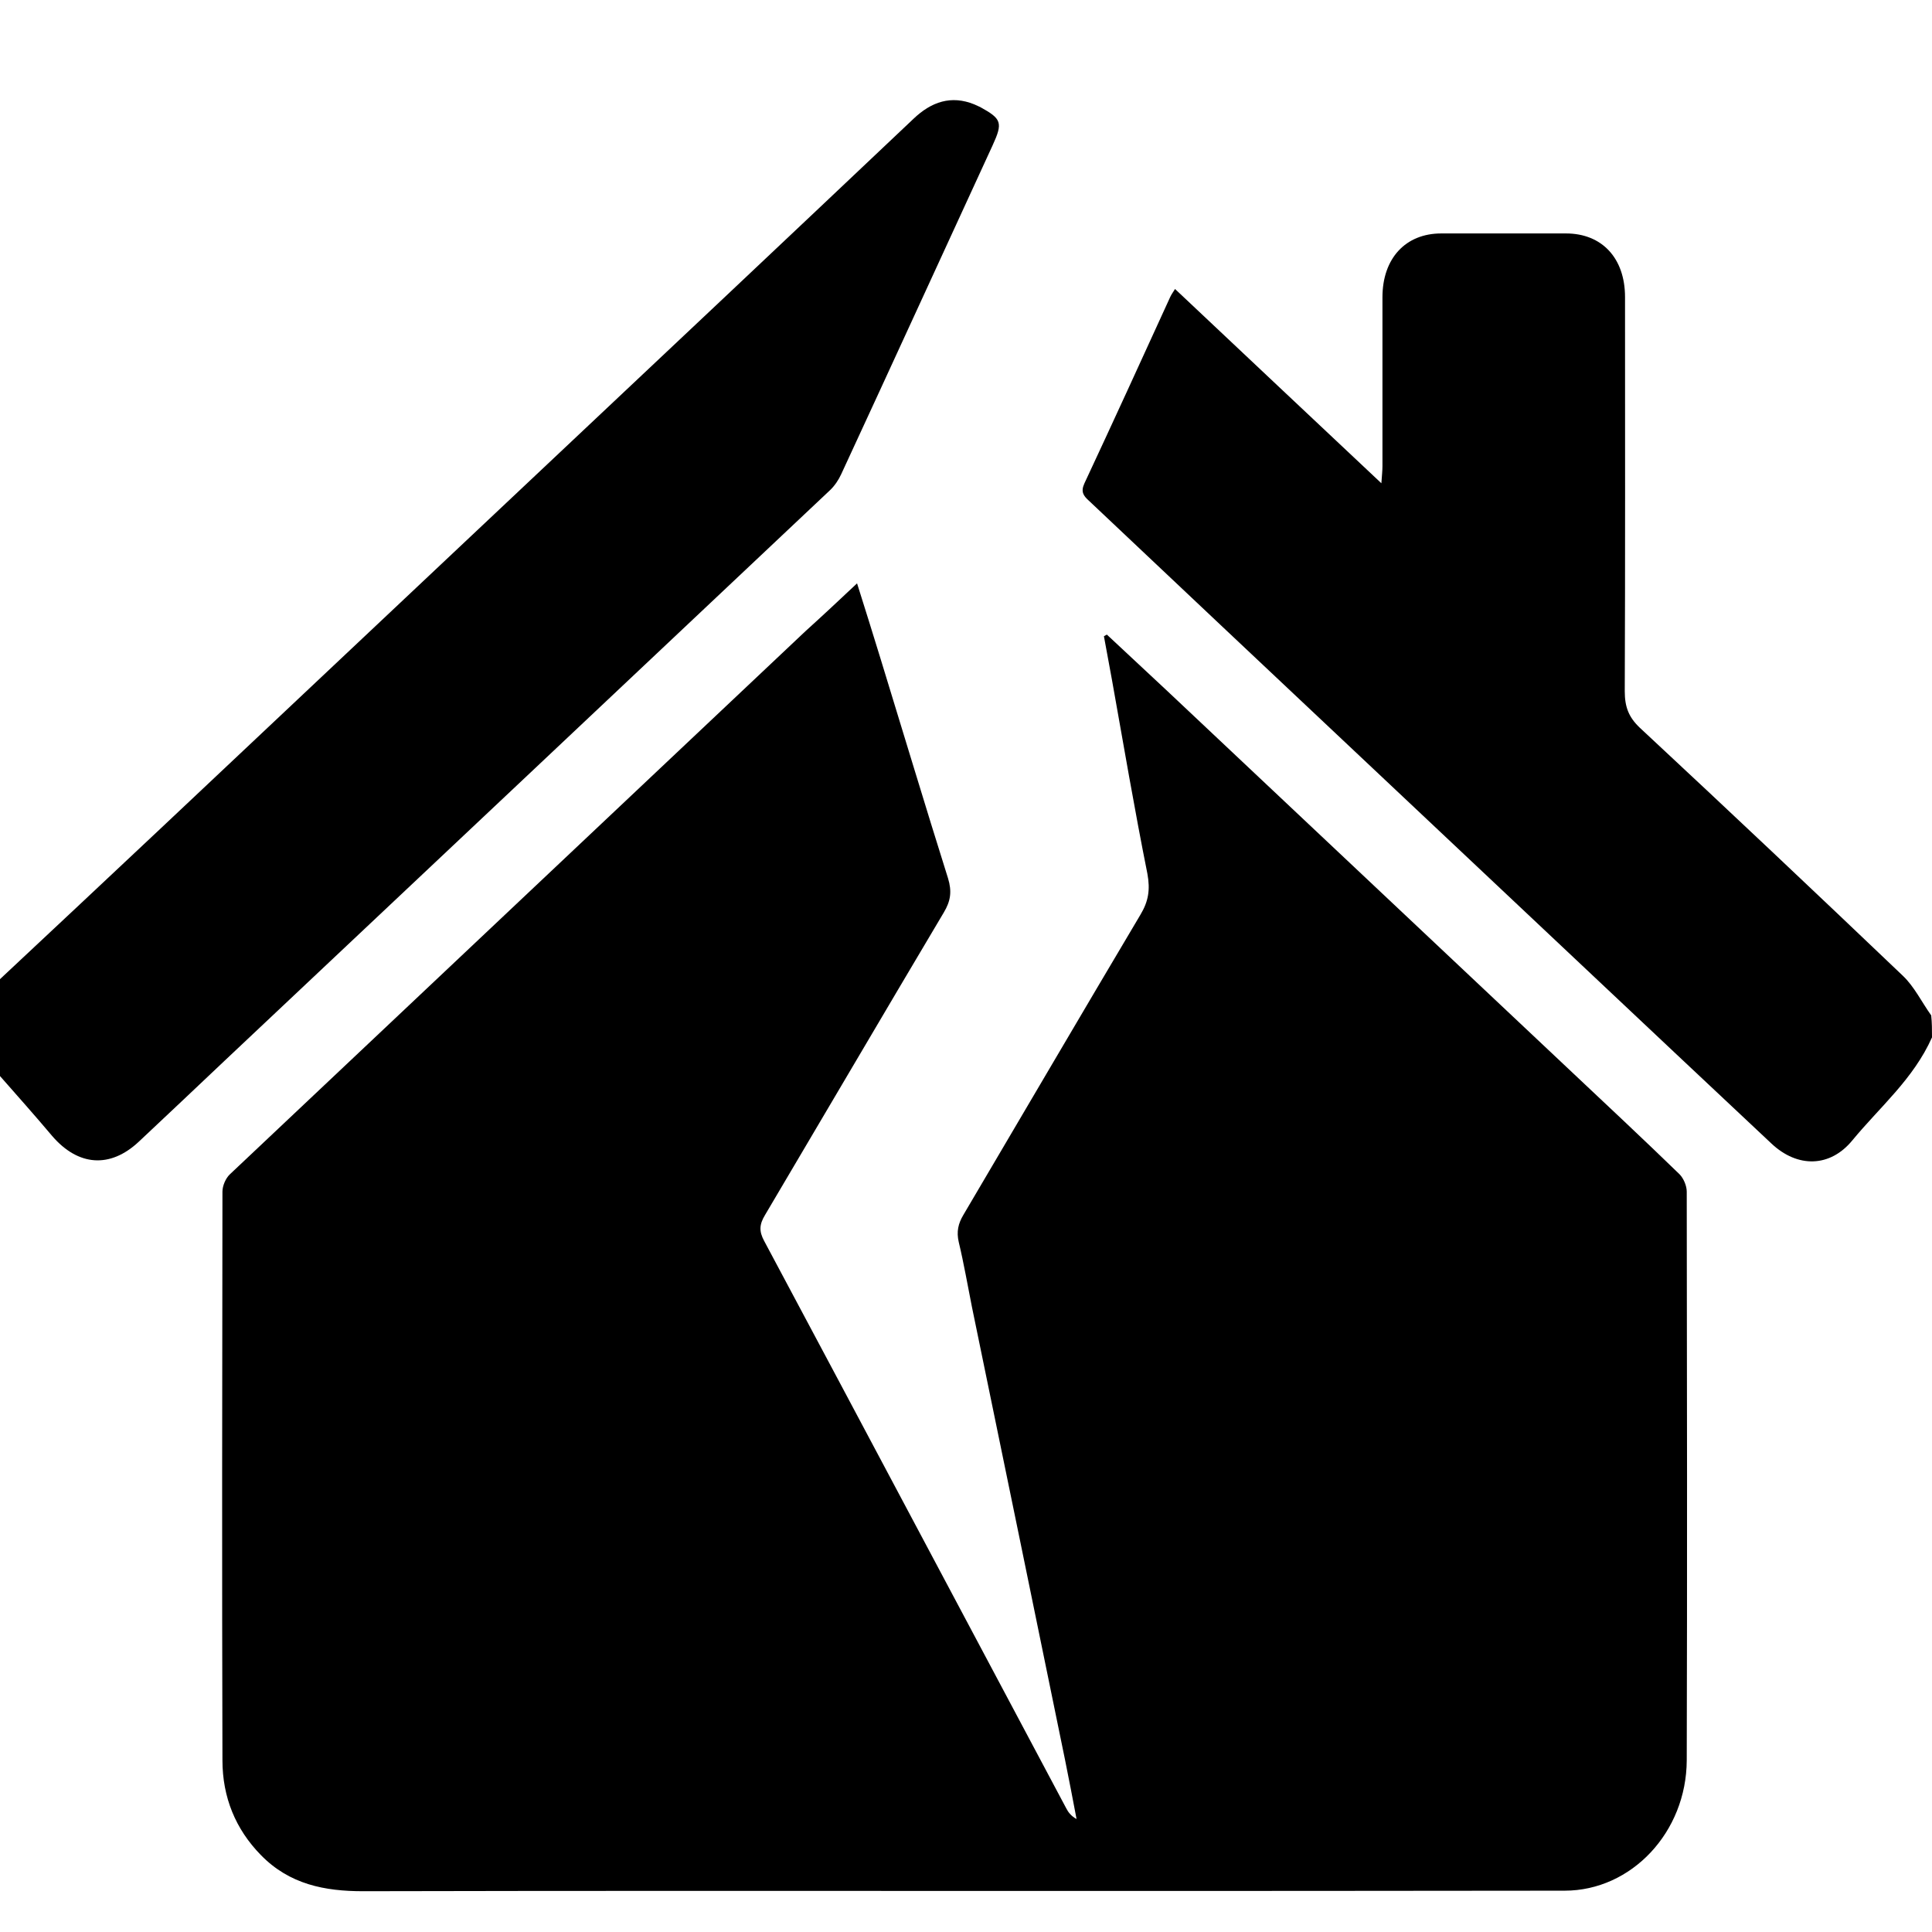 <?xml version="1.0" encoding="utf-8"?>
<!-- Generator: Adobe Illustrator 21.0.0, SVG Export Plug-In . SVG Version: 6.00 Build 0)  -->
<svg version="1.1" id="Layer_1" xmlns="http://www.w3.org/2000/svg" xmlns:xlink="http://www.w3.org/1999/xlink" x="0px" y="0px"
	 viewBox="0 0 720 720" style="enable-background:new 0 0 720 720;" xml:space="preserve">
<style type="text/css">
	.st0{fill:#000;}
</style>
<path class="st0" d="M720,386.6c-6.9,15.5-19.4,25.9-29.7,38.4c-8.3,10.1-20.4,10.3-30.1,1.2c-23.6-22.1-47.1-44.3-70.6-66.4
	c-44.7-42.1-89.3-84.1-134-126.2c-16.6-15.6-33.1-31.3-49.8-47c-2-1.8-3.1-3.3-1.7-6.4c10.8-23.1,21.4-46.3,32-69.5
	c0.4-0.9,1-1.7,1.8-3c25.5,24,50.7,47.8,76.9,72.4c0.2-2.9,0.4-4.7,0.4-6.4c0-21,0-41.9,0-62.9c0-14.5,8.6-23.8,21.9-23.8
	c15.5,0,31,0,46.5,0c13.4,0,22,9.2,22,23.7c0,49,0.1,97.9-0.1,146.9c0,5.9,1.5,9.7,5.6,13.6c32.9,30.6,65.6,61.5,98.1,92.5
	c4.2,4,7,9.8,10.5,14.7C720,381.1,720,383.8,720,386.6z"/>
<path class="st0" d="M0,364.9c19.9-18.6,39.7-37.2,59.6-55.9c70.1-66,140.2-132.1,210.3-198.1c23.5-22.2,47-44.3,70.5-66.6
	c6.7-6.4,14.1-8.9,22.7-5.4c0.7,0.3,1.5,0.7,2.2,1c8,4.4,8.5,5.8,4.6,14.3c-18.8,40.8-37.5,81.7-56.4,122.5c-1,2.2-2.5,4.4-4.2,6
	c-75.2,70.9-150.4,141.8-225.7,212.7c-10.6,10-21.2,20.1-31.9,30.1c-10.7,10-22.6,9.1-32.3-2.2c-6.4-7.6-13-15-19.5-22.4
	C0,389,0,376.9,0,364.9z"/>
<path class="st0" d="M319.4,217.4c3.1,9.8,5.9,18.8,8.7,27.9c8.4,27.3,16.6,54.7,25.2,82c1.5,4.9,1,8.5-1.6,12.8
	c-22.3,37.5-44.4,75.2-66.6,112.7c-2.1,3.5-2.3,6-0.3,9.7c37.6,70.4,75,140.9,112.5,211.3c0.8,1.6,1.9,3,3.9,4.1
	c-1.4-7.4-2.8-14.7-4.3-22.1c-5.5-26.8-11-53.6-16.5-80.4c-6.1-29.5-12.1-58.9-18.2-88.4c-1.6-8-3-16.2-4.9-24.1
	c-0.9-3.9-0.2-6.9,1.7-10.1c22-37.3,43.9-74.7,66-111.9c3-5,3.7-9.3,2.6-15.3c-4.8-24-8.9-48.1-13.2-72.2c-1-5.4-2-10.9-3-16.3
	c0.4-0.2,0.7-0.4,1.1-0.6c7.5,7,15,14,22.5,21c49.9,47,99.9,94.1,149.8,141.1c13.7,12.9,27.5,25.8,41.1,39c1.5,1.5,2.7,4.3,2.7,6.5
	c0.1,70.6,0.2,141.3,0,211.9c-0.1,26.8-20.6,48.6-45.5,48.6c-65.5,0.1-130.9,0.1-196.4,0.1c-83.8,0-167.6-0.1-251.4,0.1
	c-14.2,0-27.4-2.5-38.1-13.5c-9.4-9.6-14.3-21.5-14.3-35.3c-0.2-70.6-0.1-141.3,0-211.9c0-2.2,1.2-5,2.8-6.5
	c71.5-67.5,143-134.9,214.5-202.4C306.4,229.6,312.6,223.8,319.4,217.4z"/>
</svg>

